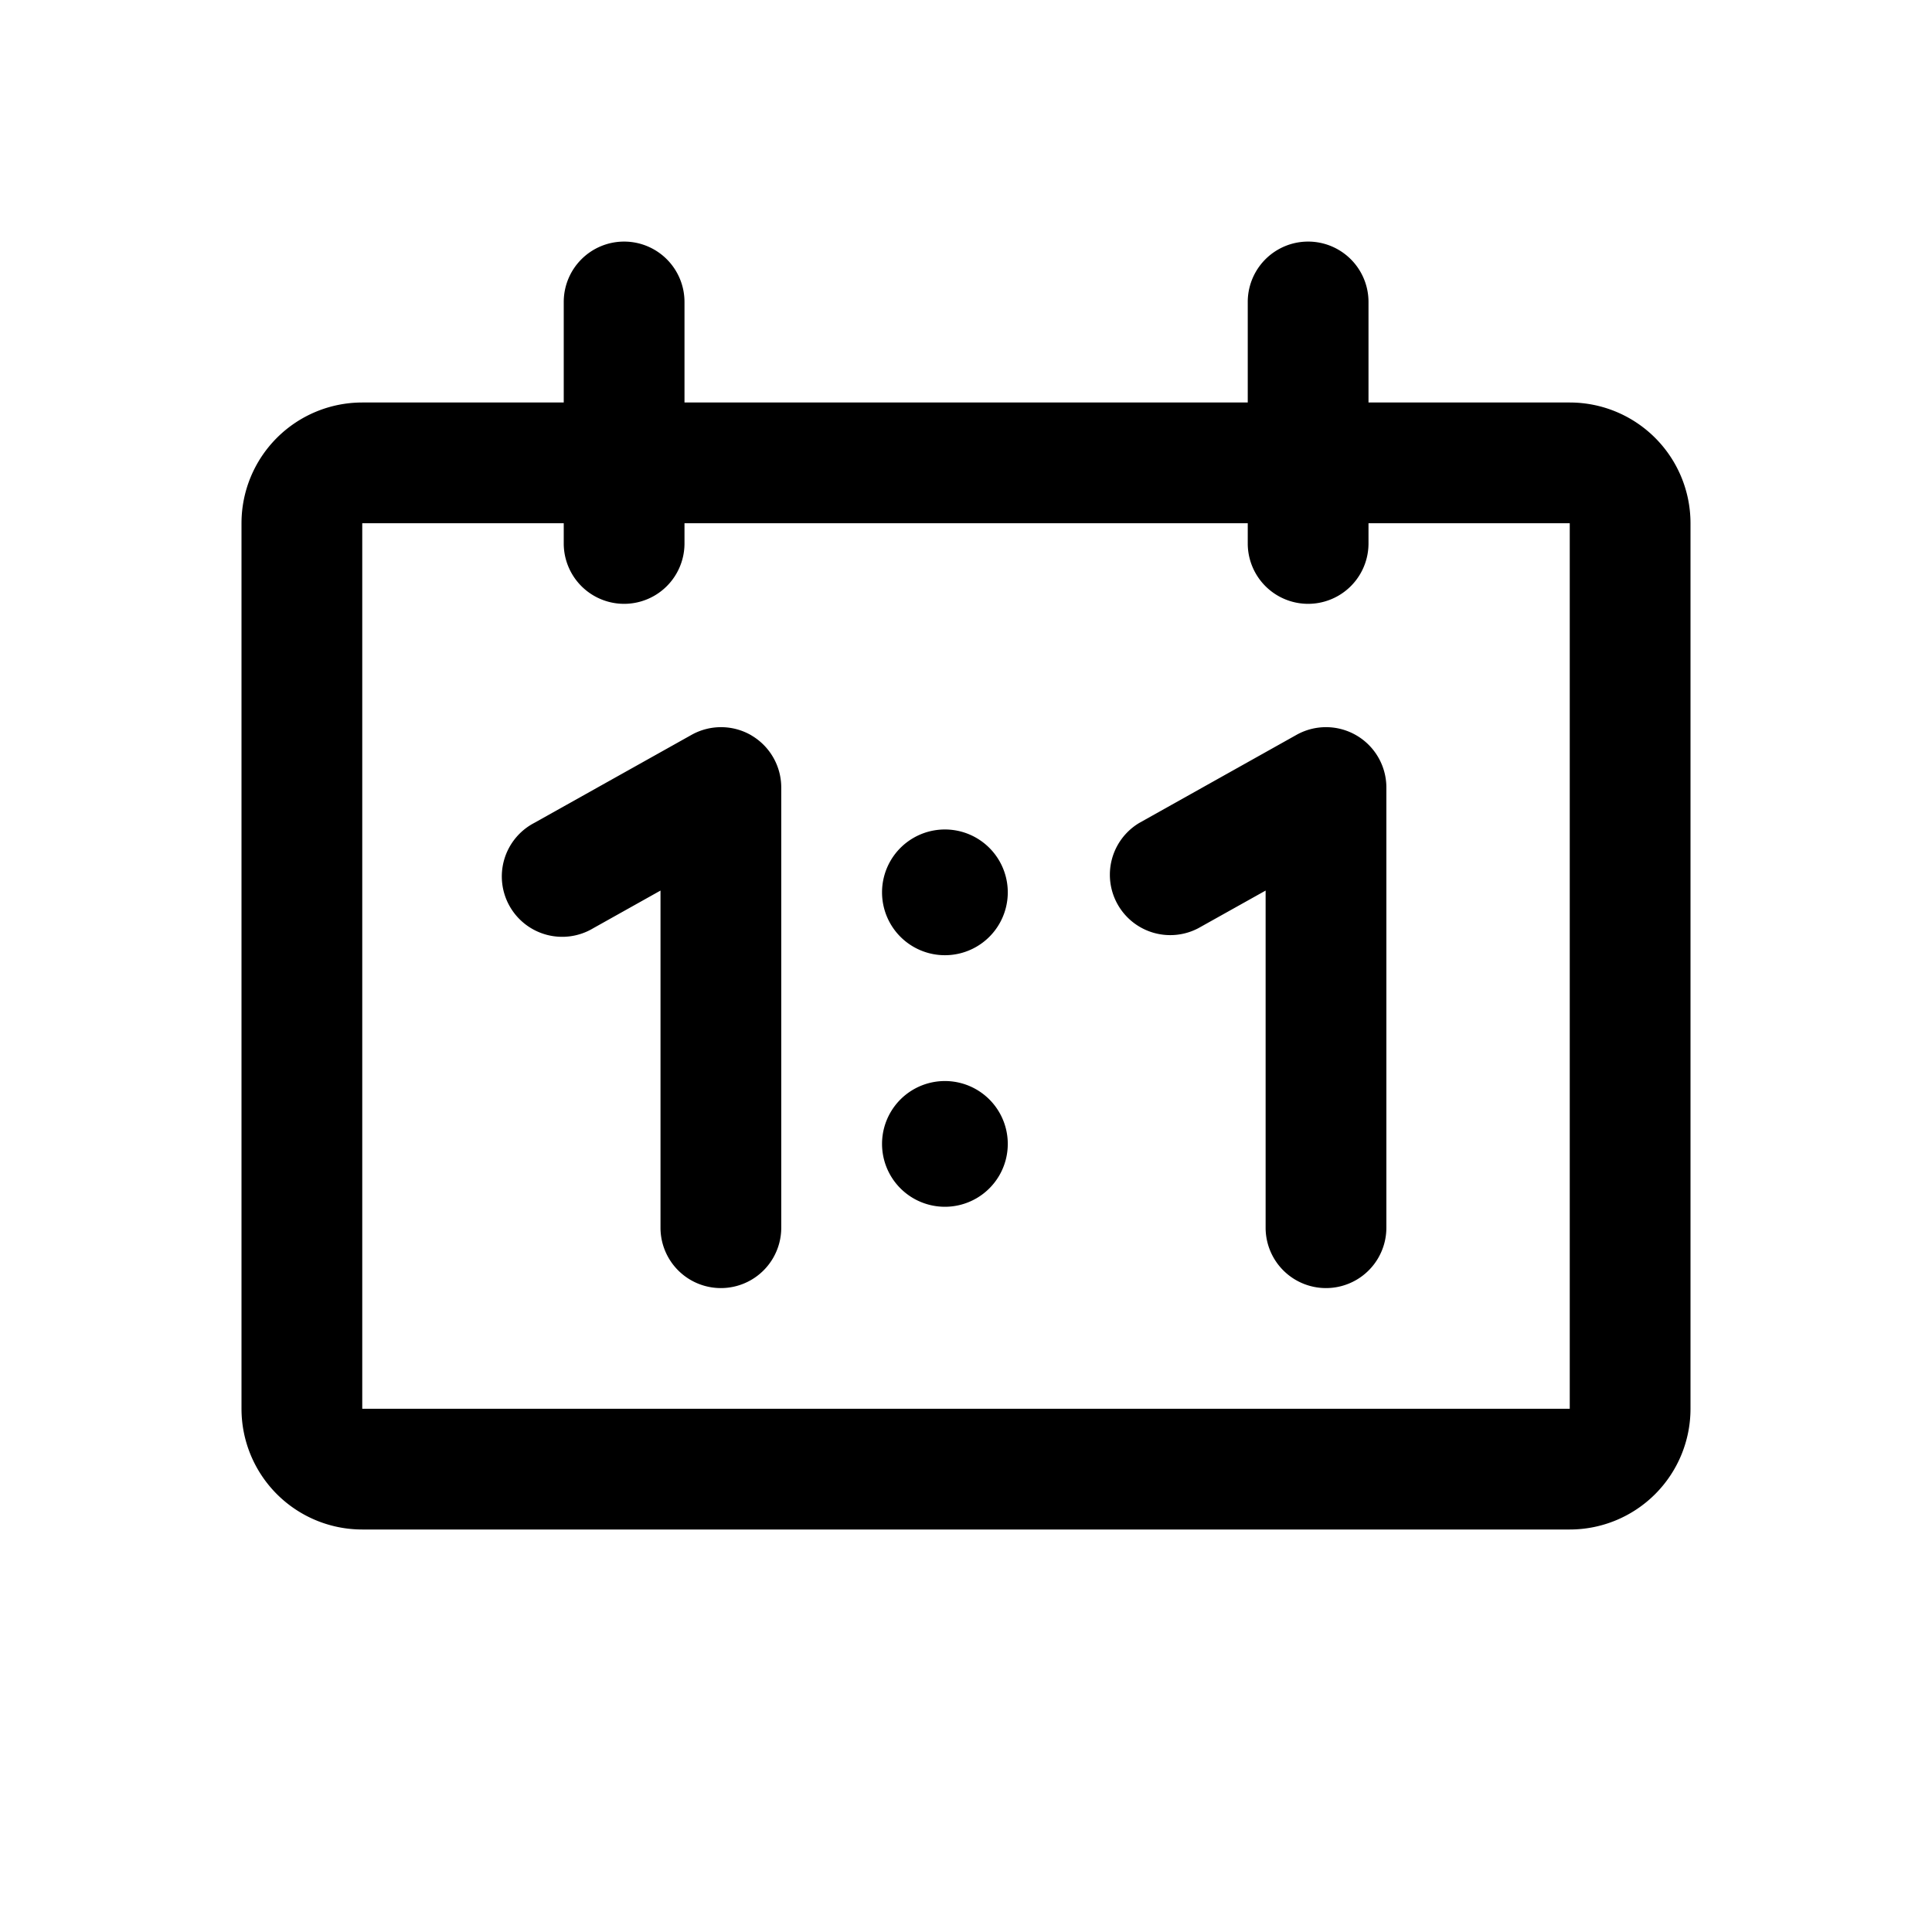 <svg xmlns="http://www.w3.org/2000/svg" width="24" height="24" viewBox="0 0 24 24"><path fill-rule="evenodd" d="M7.753 3.001a.75.75 0 0 1 .75.75V5H15.5V3.751a.75.75 0 0 1 1.5 0V5h2.5A1.5 1.5 0 0 1 21 6.5v11a1.5 1.5 0 0 1-1.5 1.5h-15A1.5 1.5 0 0 1 3 17.5v-11A1.5 1.5 0 0 1 4.5 5h2.503V3.751a.75.75 0 0 1 .75-.75M15.5 6.5v.251a.75.75 0 0 0 1.5 0V6.5h2.5v11h-15v-11h2.503v.251a.75.75 0 0 0 1.5 0V6.5zM9.335 9.136a.75.75 0 0 1 .37.648v5.467a.75.75 0 0 1-1.5 0v-4.188l-.836.468a.75.75 0 1 1-.733-1.308L8.59 9.129a.75.75 0 0 1 .746.007m7.886.648a.75.75 0 0 0-1.117-.655l-1.953 1.094a.75.75 0 0 0 .733 1.308l.837-.468v4.188a.75.75 0 0 0 1.5 0zm-4.703 1.301a.781.781 0 1 1-1.562 0 .781.781 0 0 1 1.562 0m-.781 3.906a.781.781 0 1 0 0-1.562.781.781 0 0 0 0 1.562"/></svg>